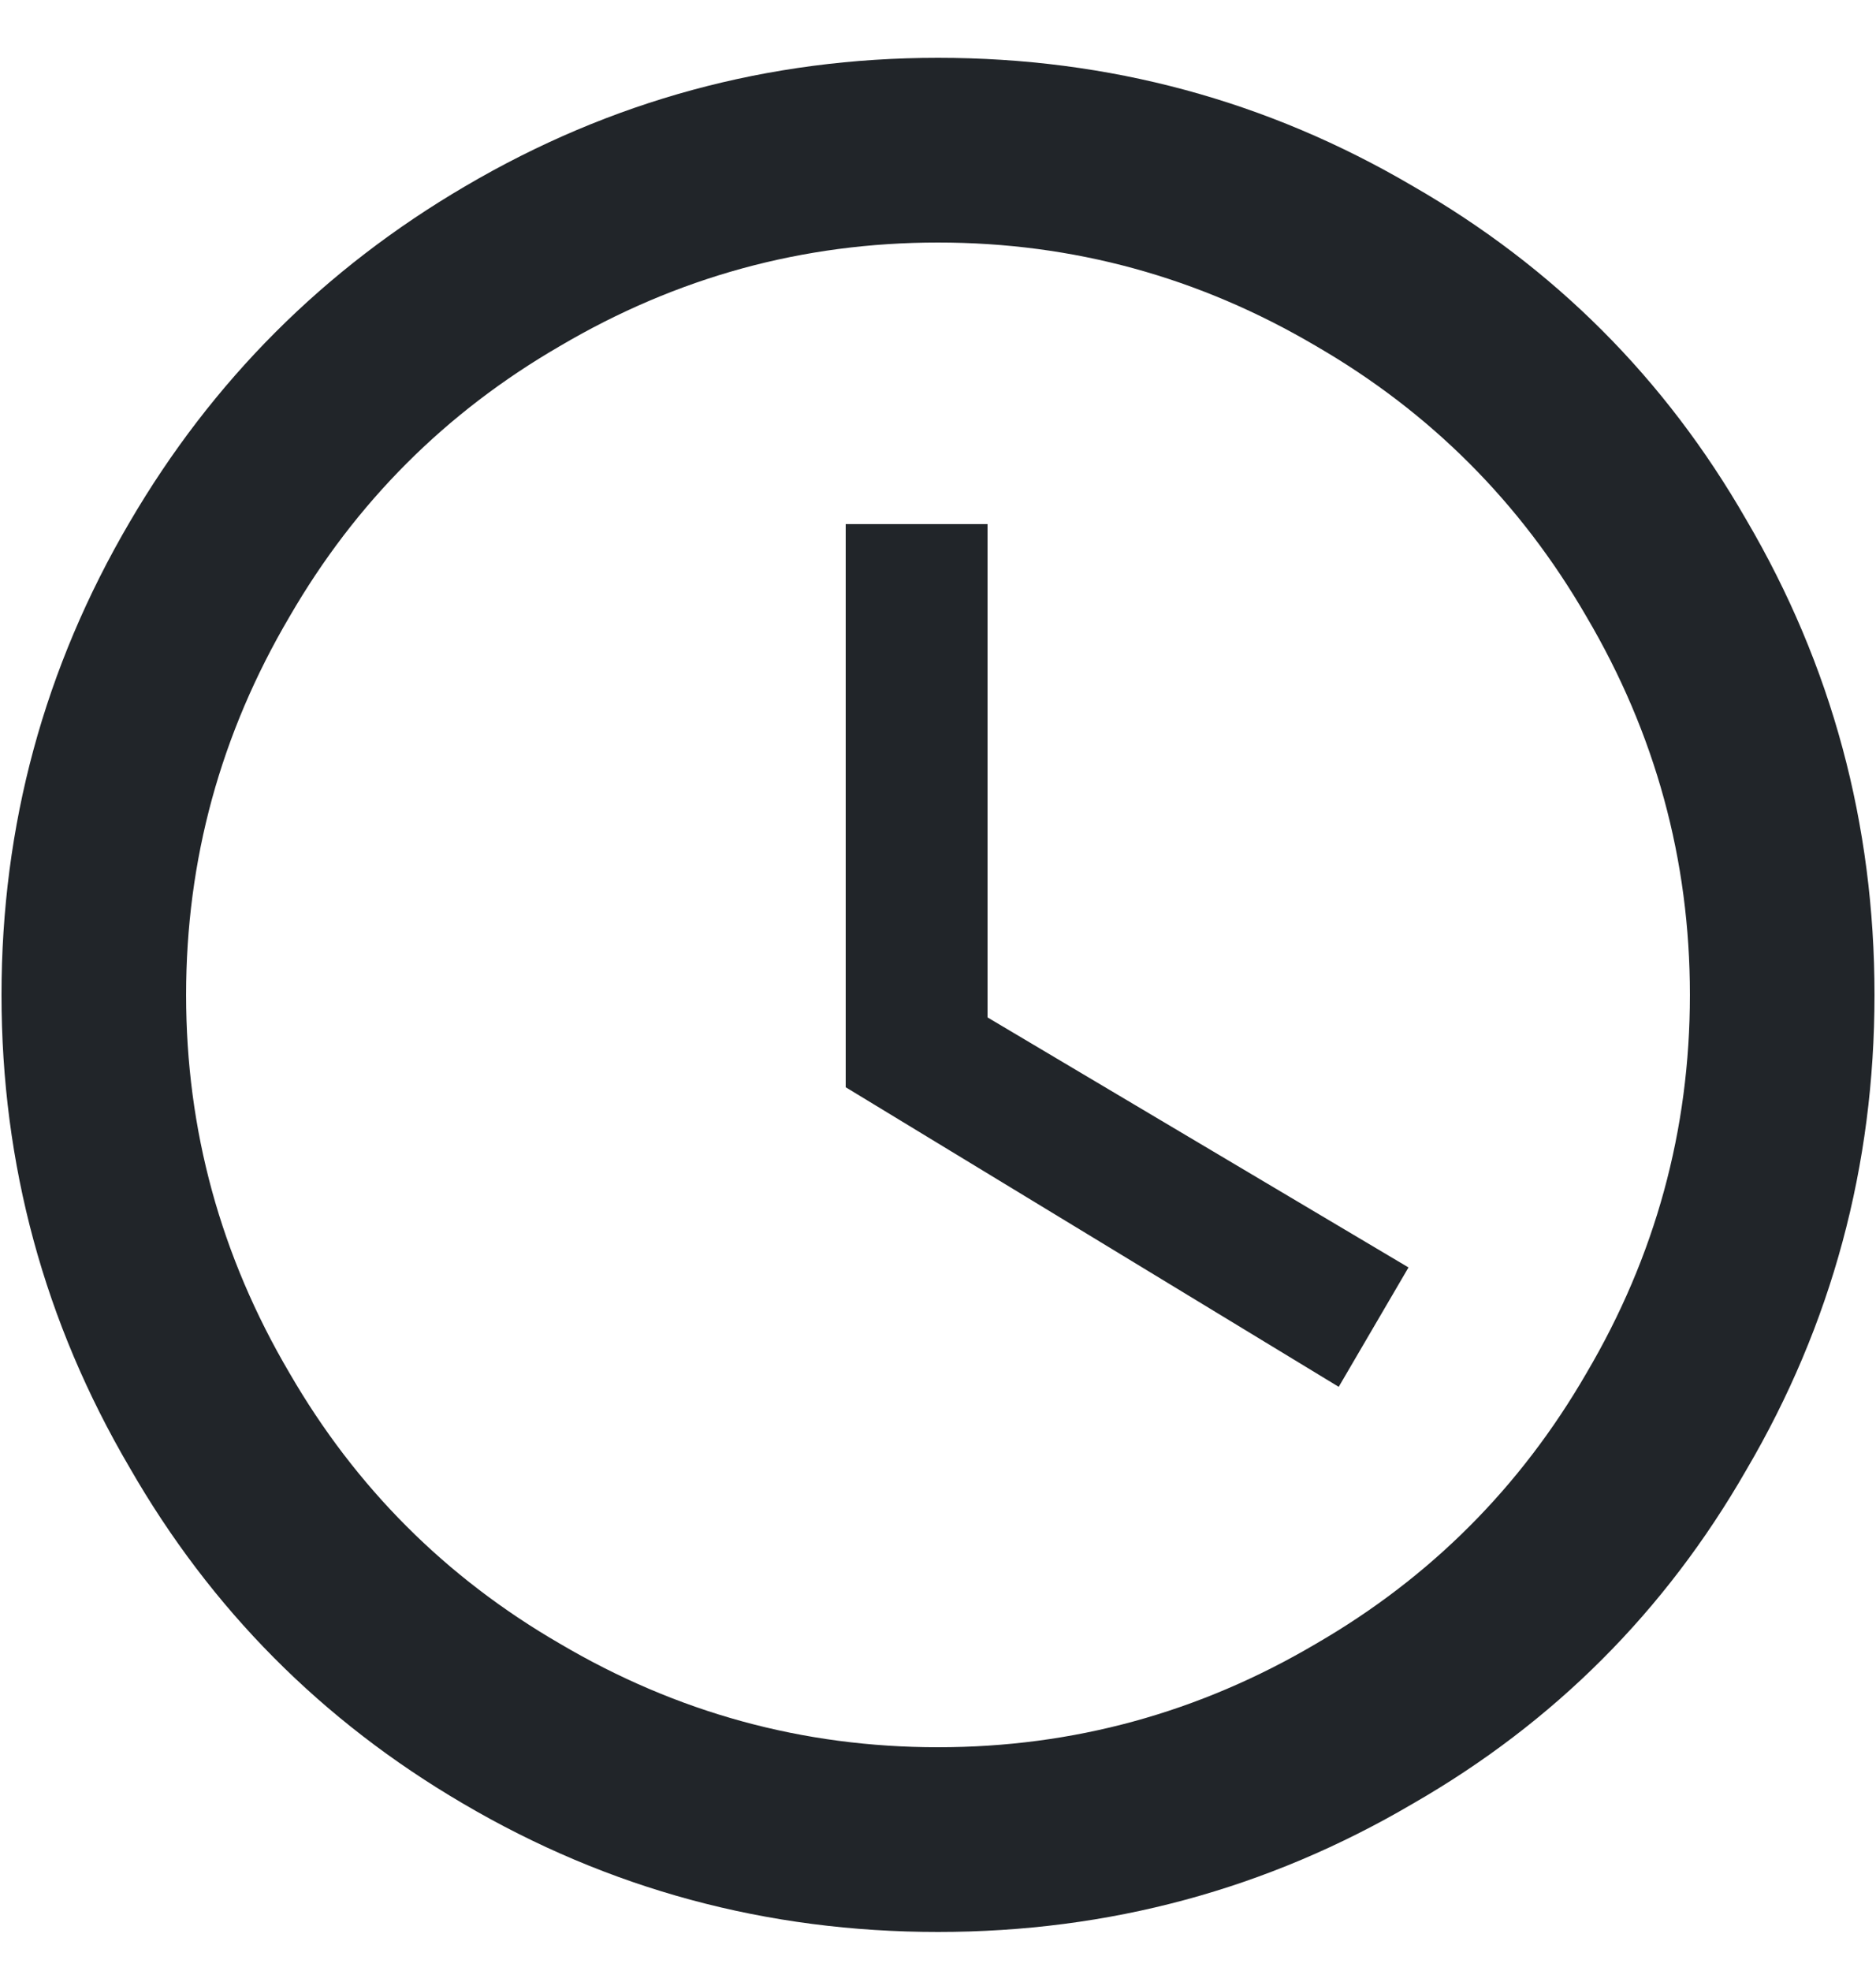 <svg xmlns="http://www.w3.org/2000/svg" width="20" height="21" viewBox="0 0 20 21">
  <path fill="#212529" d="M204,49.584 C205.824,49.584 207.512,49.128 209.064,48.216 C210.568,47.352 211.752,46.168 212.616,44.664 C213.528,43.112 213.984,41.424 213.984,39.6 C213.984,37.776 213.528,36.088 212.616,34.536 C211.752,33.032 210.568,31.848 209.064,30.984 C207.512,30.072 205.824,29.616 204,29.616 C202.192,29.616 200.512,30.072 198.96,30.984 C197.456,31.864 196.264,33.056 195.384,34.56 C194.472,36.112 194.016,37.792 194.016,39.6 C194.016,41.408 194.472,43.088 195.384,44.64 C196.248,46.144 197.432,47.336 198.936,48.216 C200.488,49.128 202.176,49.584 204,49.584 Z M204,47.616 C202.56,47.616 201.216,47.248 199.968,46.512 C198.752,45.808 197.792,44.848 197.088,43.632 C196.352,42.384 195.984,41.04 195.984,39.6 C195.984,38.16 196.352,36.816 197.088,35.568 C197.792,34.352 198.752,33.392 199.968,32.688 C201.216,31.952 202.56,31.584 204,31.584 C205.44,31.584 206.784,31.952 208.032,32.688 C209.248,33.392 210.208,34.352 210.912,35.568 C211.648,36.816 212.016,38.16 212.016,39.6 C212.016,41.04 211.648,42.384 210.912,43.632 C210.208,44.848 209.248,45.808 208.032,46.512 C206.784,47.248 205.44,47.616 204,47.616 Z M208.272,43.776 L209.016,42.504 L204.528,39.84 L204.528,34.584 L203.016,34.584 L203.016,40.584 L208.272,43.776 Z" transform="translate(-194 -29)"/>
</svg>
